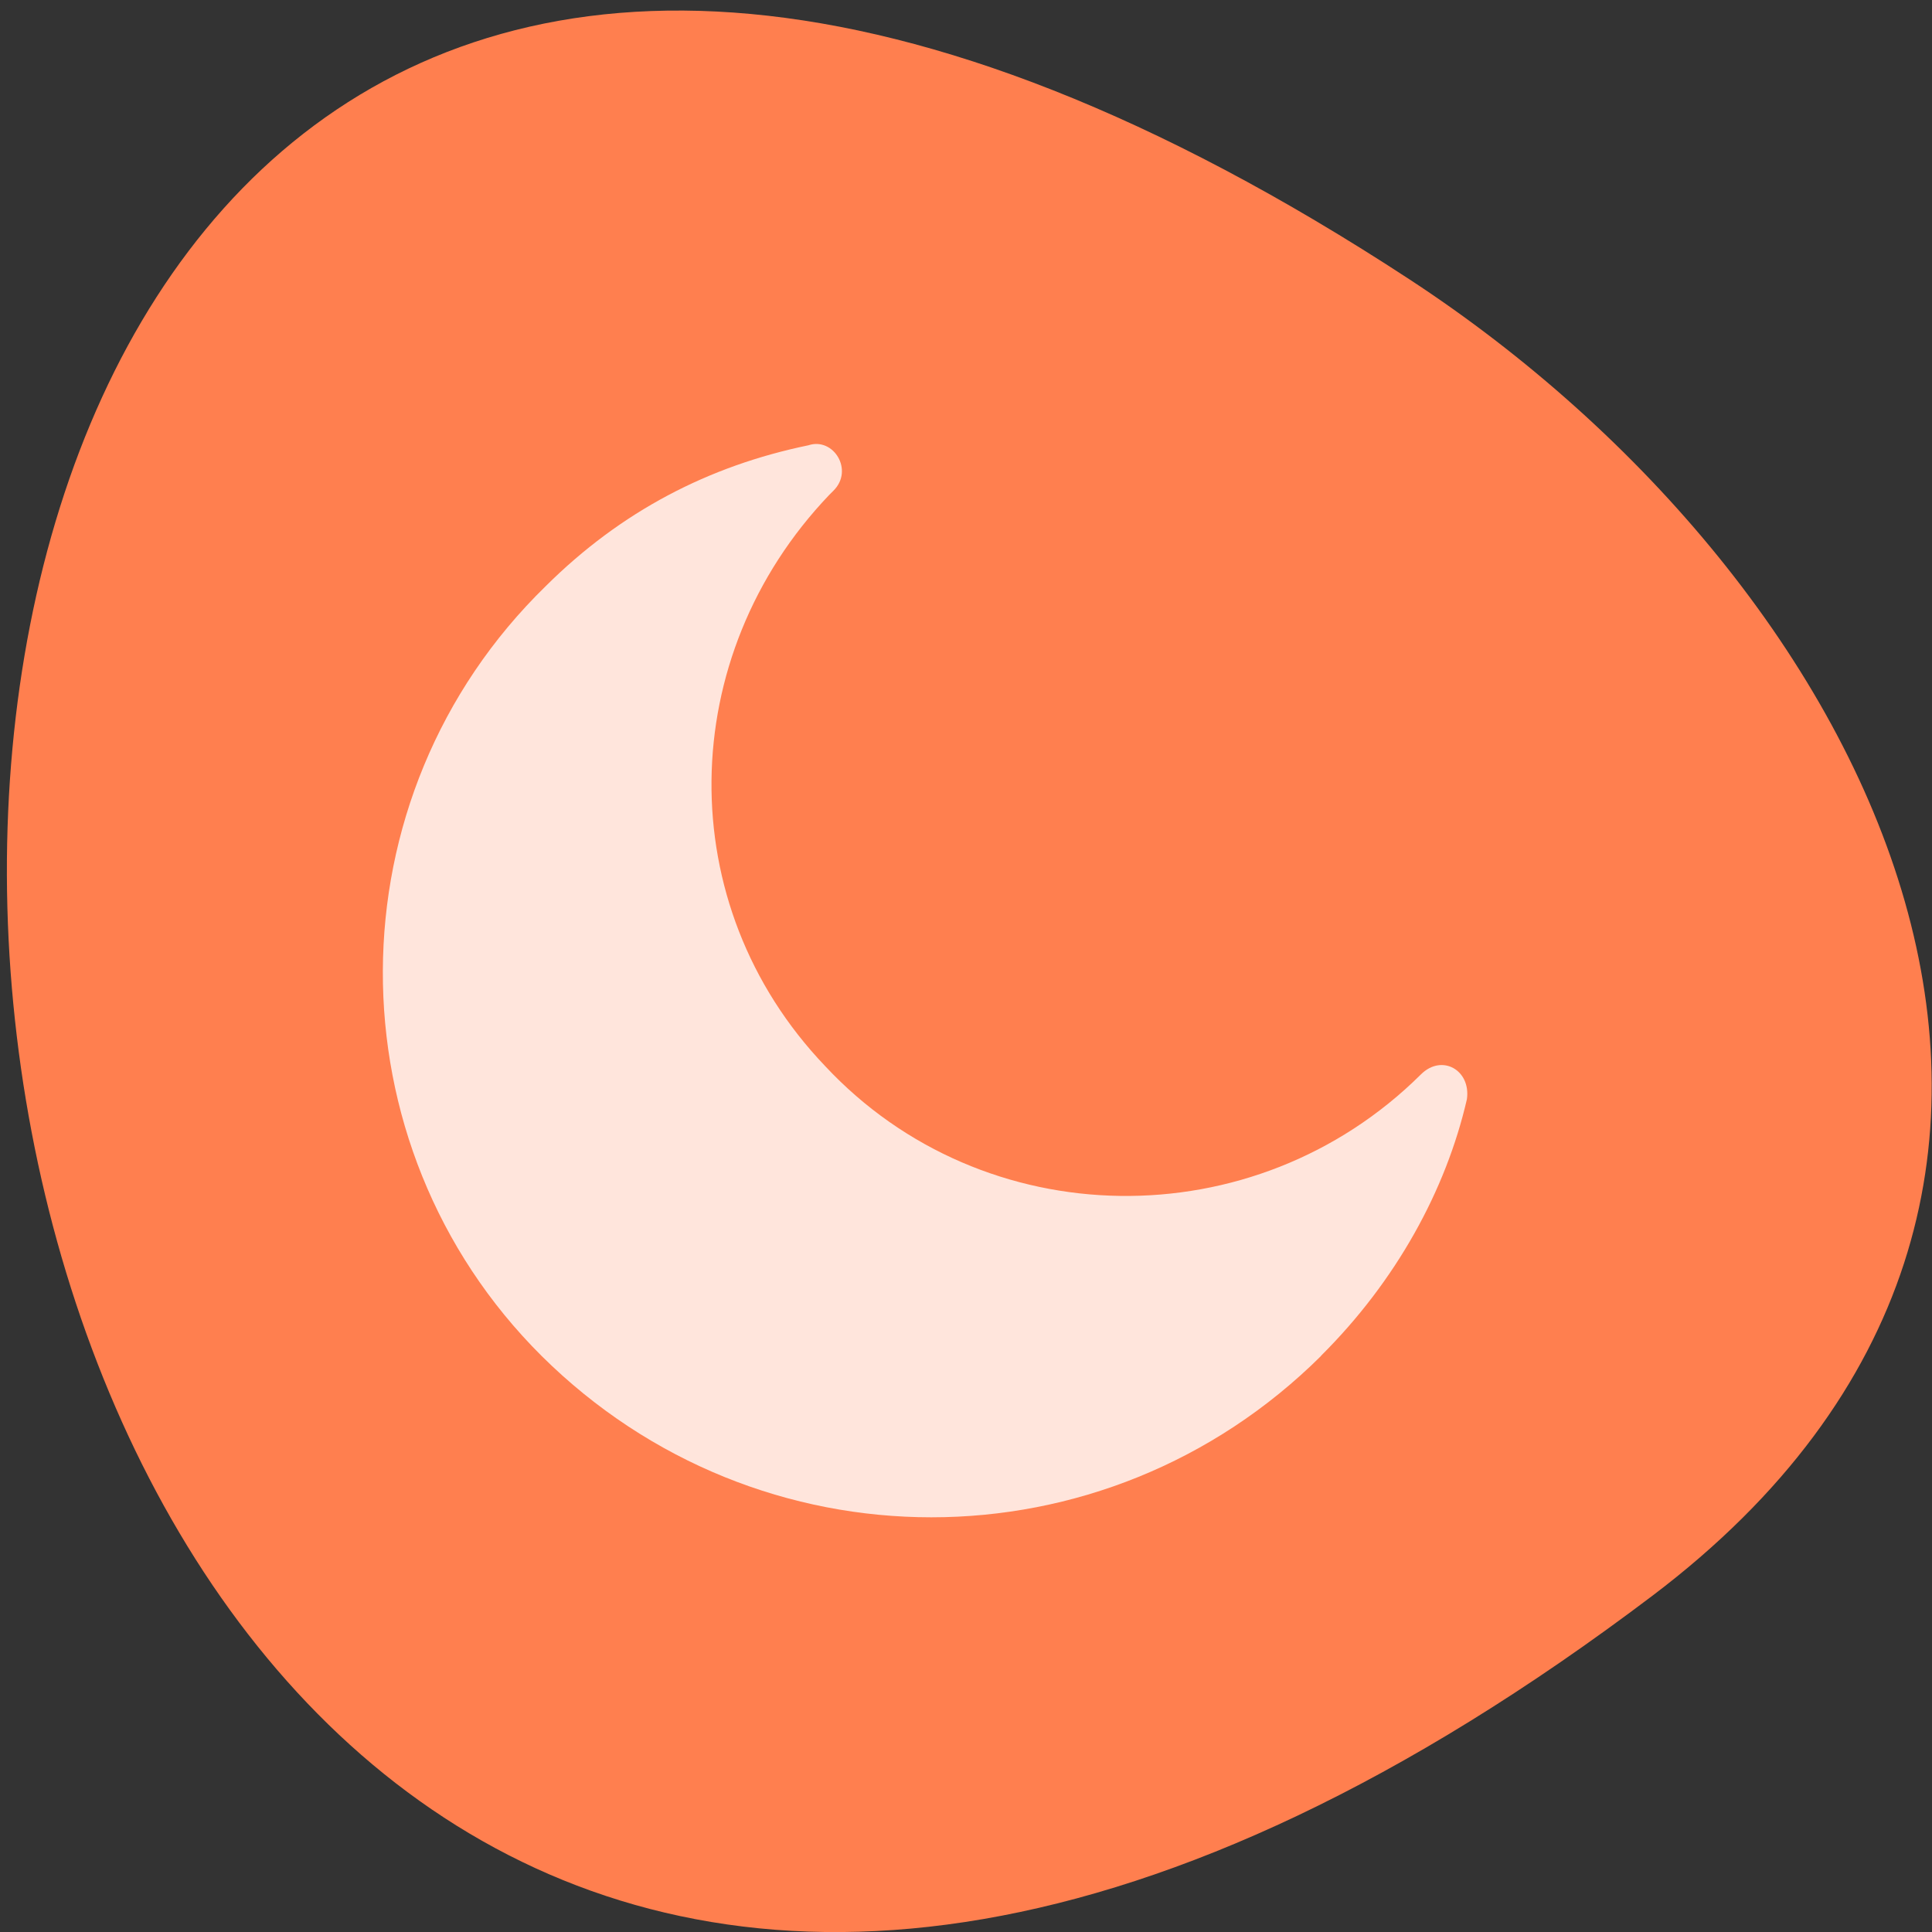 <svg xmlns="http://www.w3.org/2000/svg" viewBox="0 0 48 48"><rect x="0" y="0" width="48" height="48" fill="#333333" stroke="none"/><path d="m 41.06 39.641 c -49.766 37.637 -56.832 -65.938 -6.04 -32.699 c 11.582 7.578 19.215 22.73 6.04 32.699" fill="#ff7f4f"/><path d="m 32.82 33.684 c 1.863 -1.852 3.105 -4.113 3.625 -6.375 c 0.102 -0.723 -0.621 -1.133 -1.141 -0.617 c -4.141 4.113 -10.871 4.01 -14.805 -0.207 c -3.832 -4.01 -3.727 -10.18 0.102 -14.188 l 0.105 -0.105 c 0.516 -0.512 0 -1.336 -0.621 -1.129 c -2.484 0.512 -4.66 1.645 -6.523 3.496 c -5.383 5.242 -5.383 13.879 -0.105 19.13 c 5.387 5.344 13.98 5.344 19.363 0" fill="#fff" fill-opacity="0.8"/></svg>